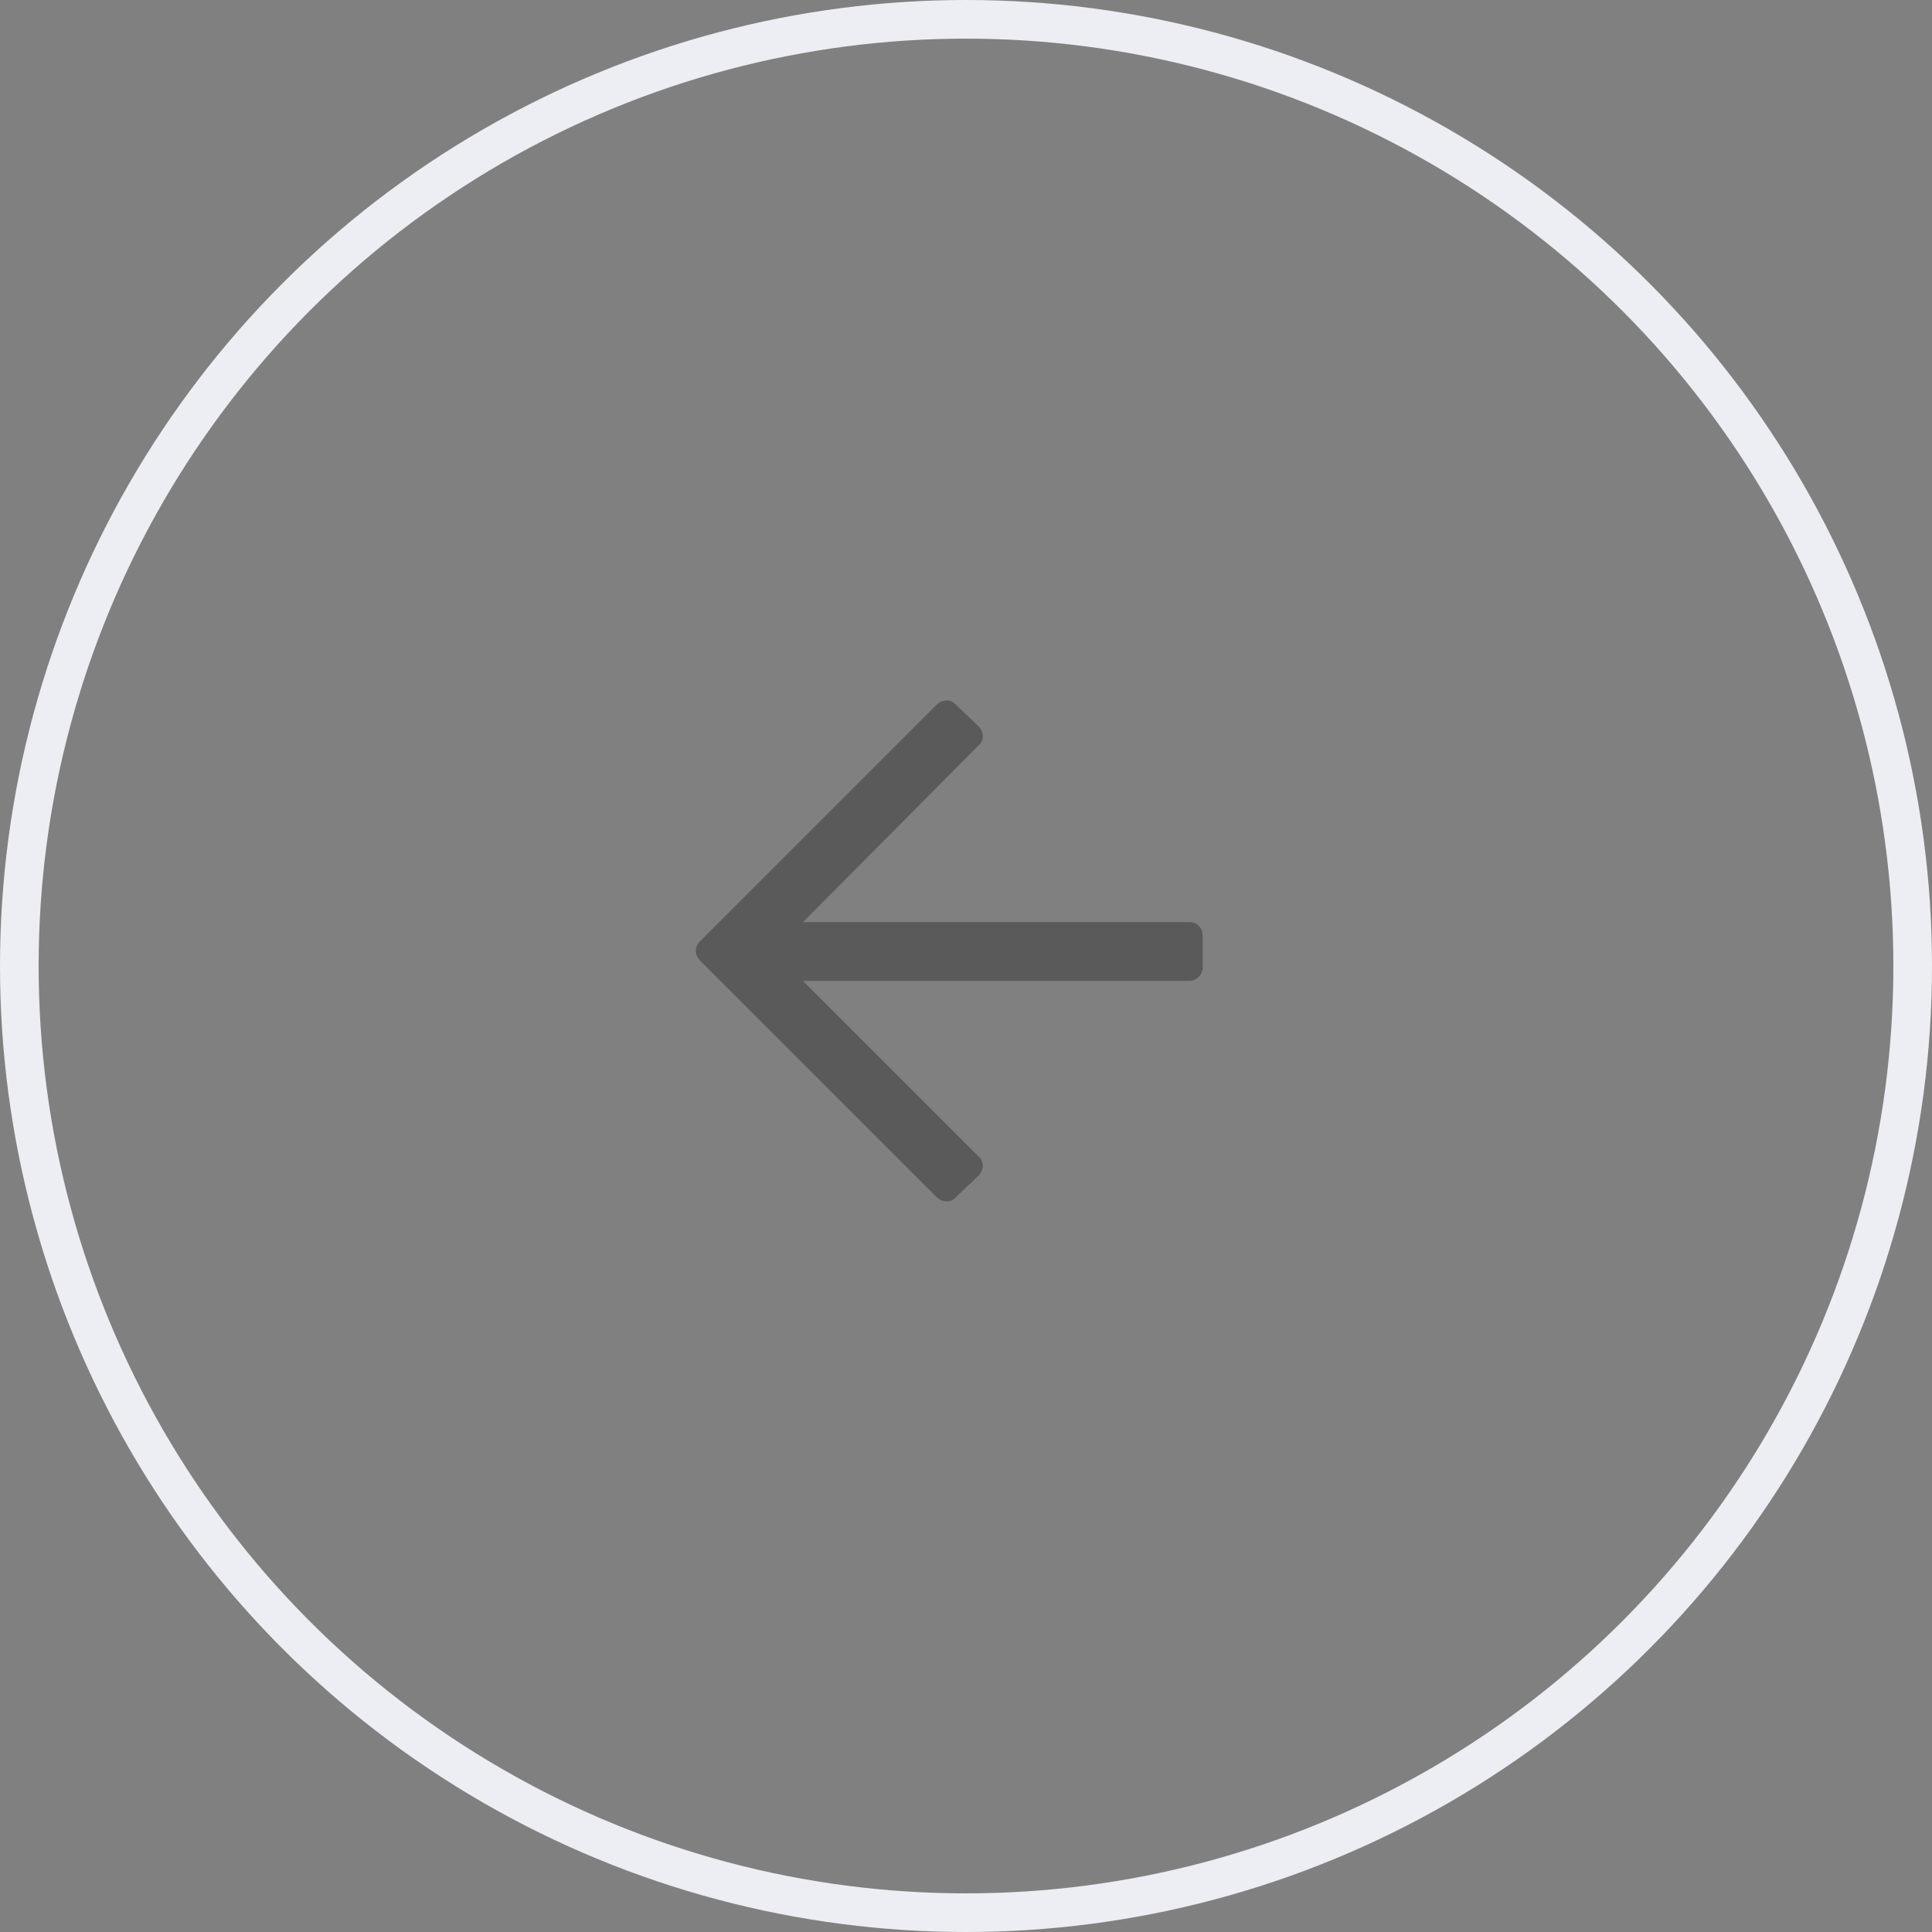 <svg width="50" height="50" viewBox="0 0 50 50" fill="none" xmlns="http://www.w3.org/2000/svg">
<rect x="0" y="0" width="50" height="50" fill="#808080" stroke="none"/>
<circle cx="25" cy="25" r="24.5" transform="rotate(-180 25 25)" stroke="#ECEEF3"/>
<path opacity="0.3" d="M24.738 30.982L25.324 30.426C25.471 30.279 25.471 30.045 25.324 29.928L20.783 25.387L30.773 25.387C30.979 25.387 31.125 25.211 31.125 25.035L31.125 24.215C31.125 24.01 30.979 23.863 30.773 23.863L20.783 23.863L25.324 19.293C25.471 19.176 25.471 18.941 25.324 18.795L24.738 18.238C24.621 18.092 24.387 18.092 24.24 18.238L18.117 24.361C17.971 24.508 17.971 24.713 18.117 24.859L24.24 30.982C24.387 31.129 24.621 31.129 24.738 30.982Z" fill="black"/>
</svg>

